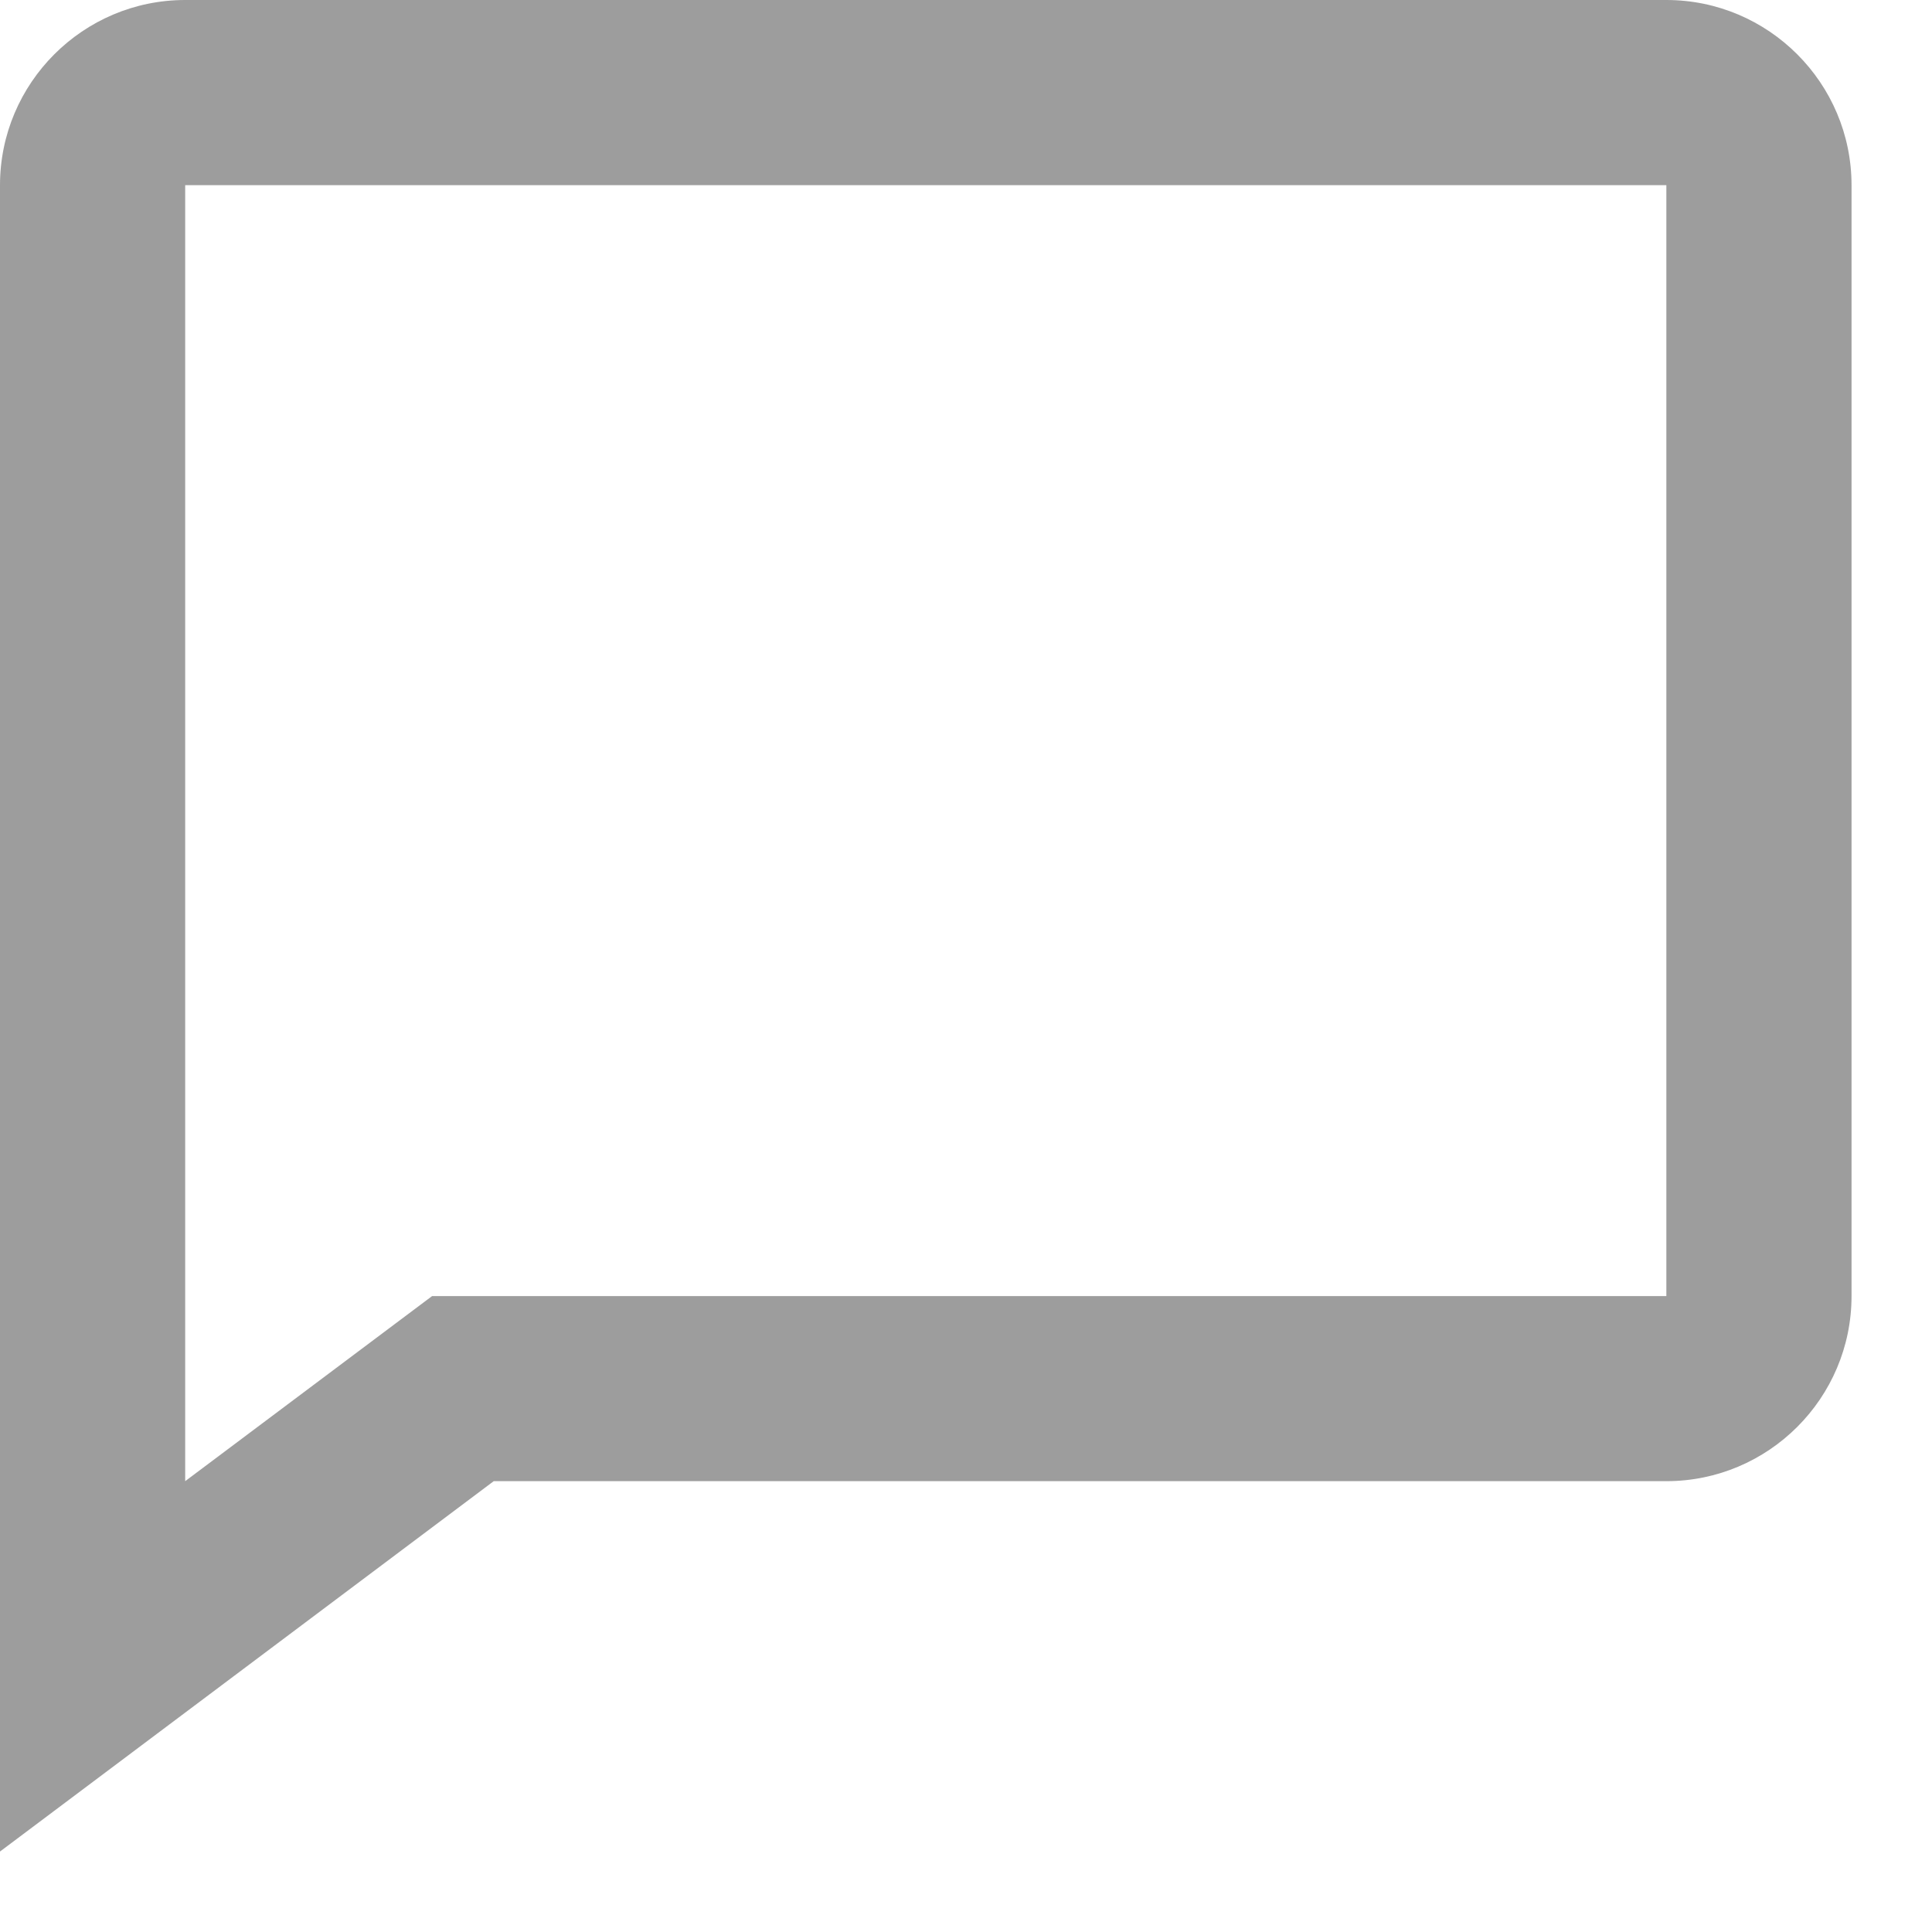 <svg width="20" height="20" viewBox="0 0 20 20" fill="none" xmlns="http://www.w3.org/2000/svg">
<path d="M17.25 0H1.917C0.86 0 0 0.86 0 1.917V19.167L5.111 15.333H17.25C18.307 15.333 19.167 14.474 19.167 13.417V1.917C19.167 0.86 18.307 0 17.25 0ZM17.25 13.417H4.473L1.917 15.333V1.917H17.25V13.417Z" fill="#9D9D9D"/>
</svg>
